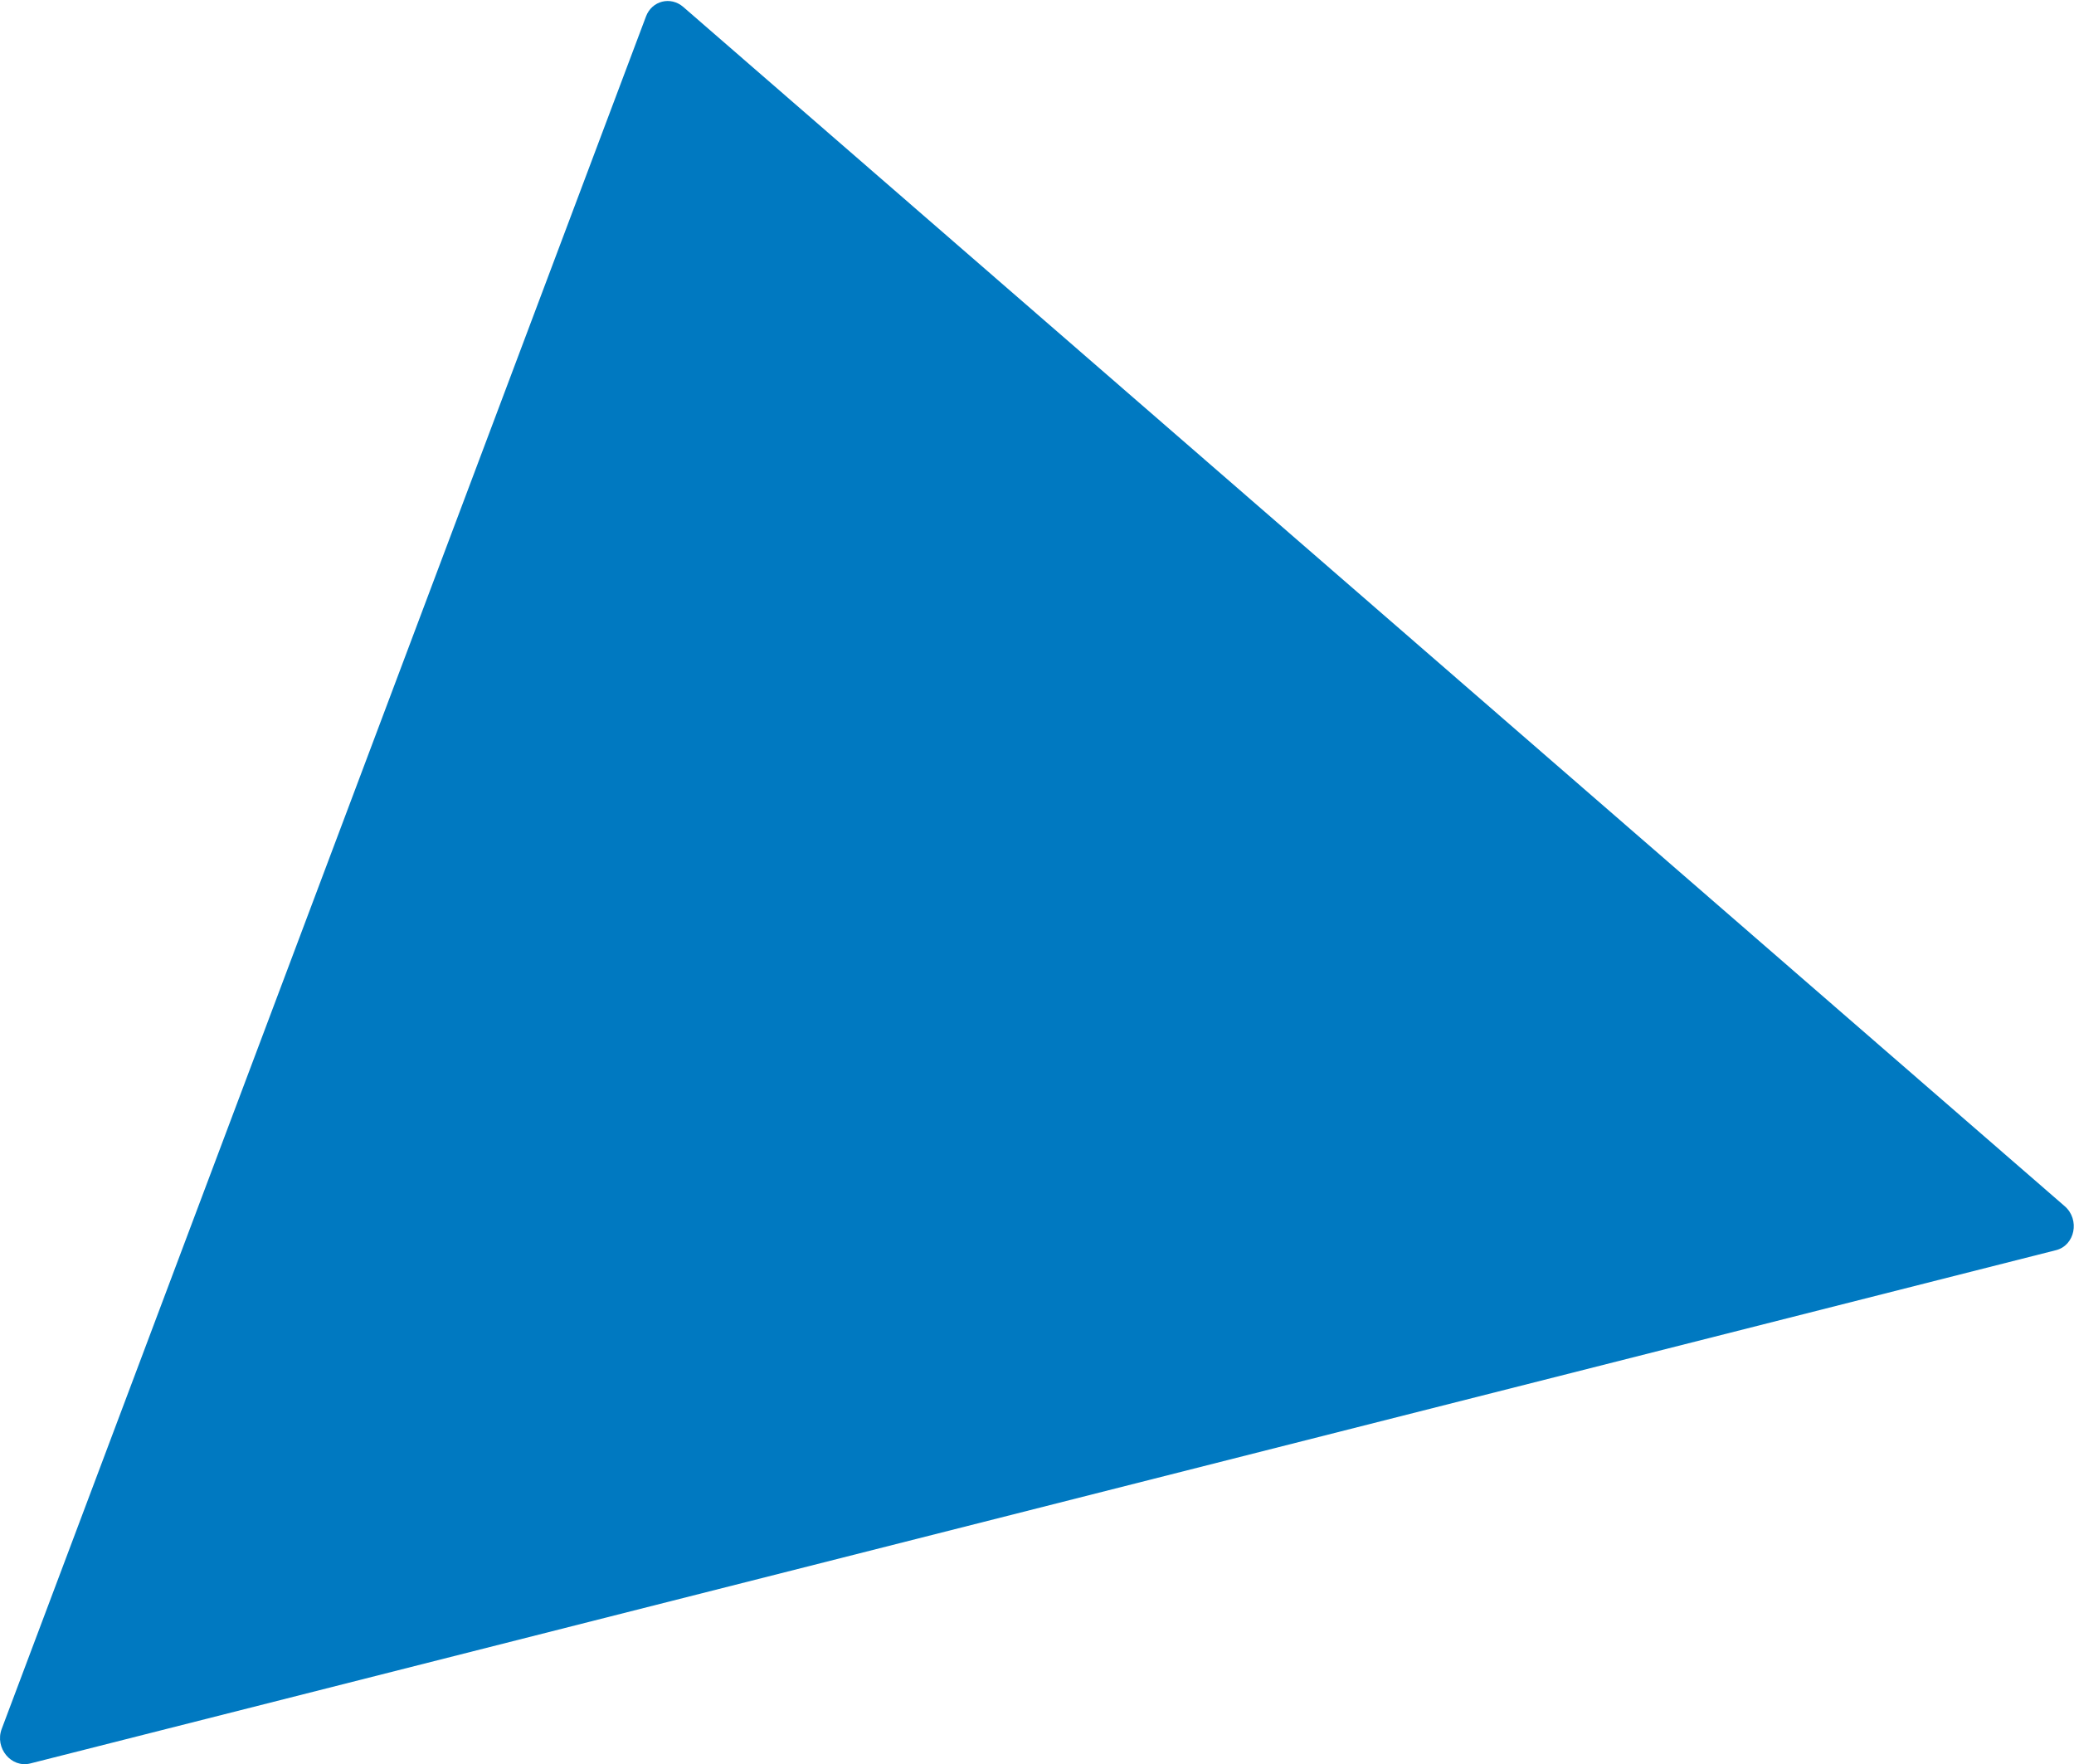 <svg width="843" height="717" viewBox="0 0 843 717" fill="none" xmlns="http://www.w3.org/2000/svg">
<path d="M262.577 6.667C264.972 0.301 272.592 -1.63 277.728 2.828L839.22 490.194C845.49 495.636 843.418 506.112 835.685 508.071L12.311 716.666C4.578 718.625 -2.229 710.398 0.695 702.627L262.577 6.667Z" fill="#0079C1"/>
</svg>
